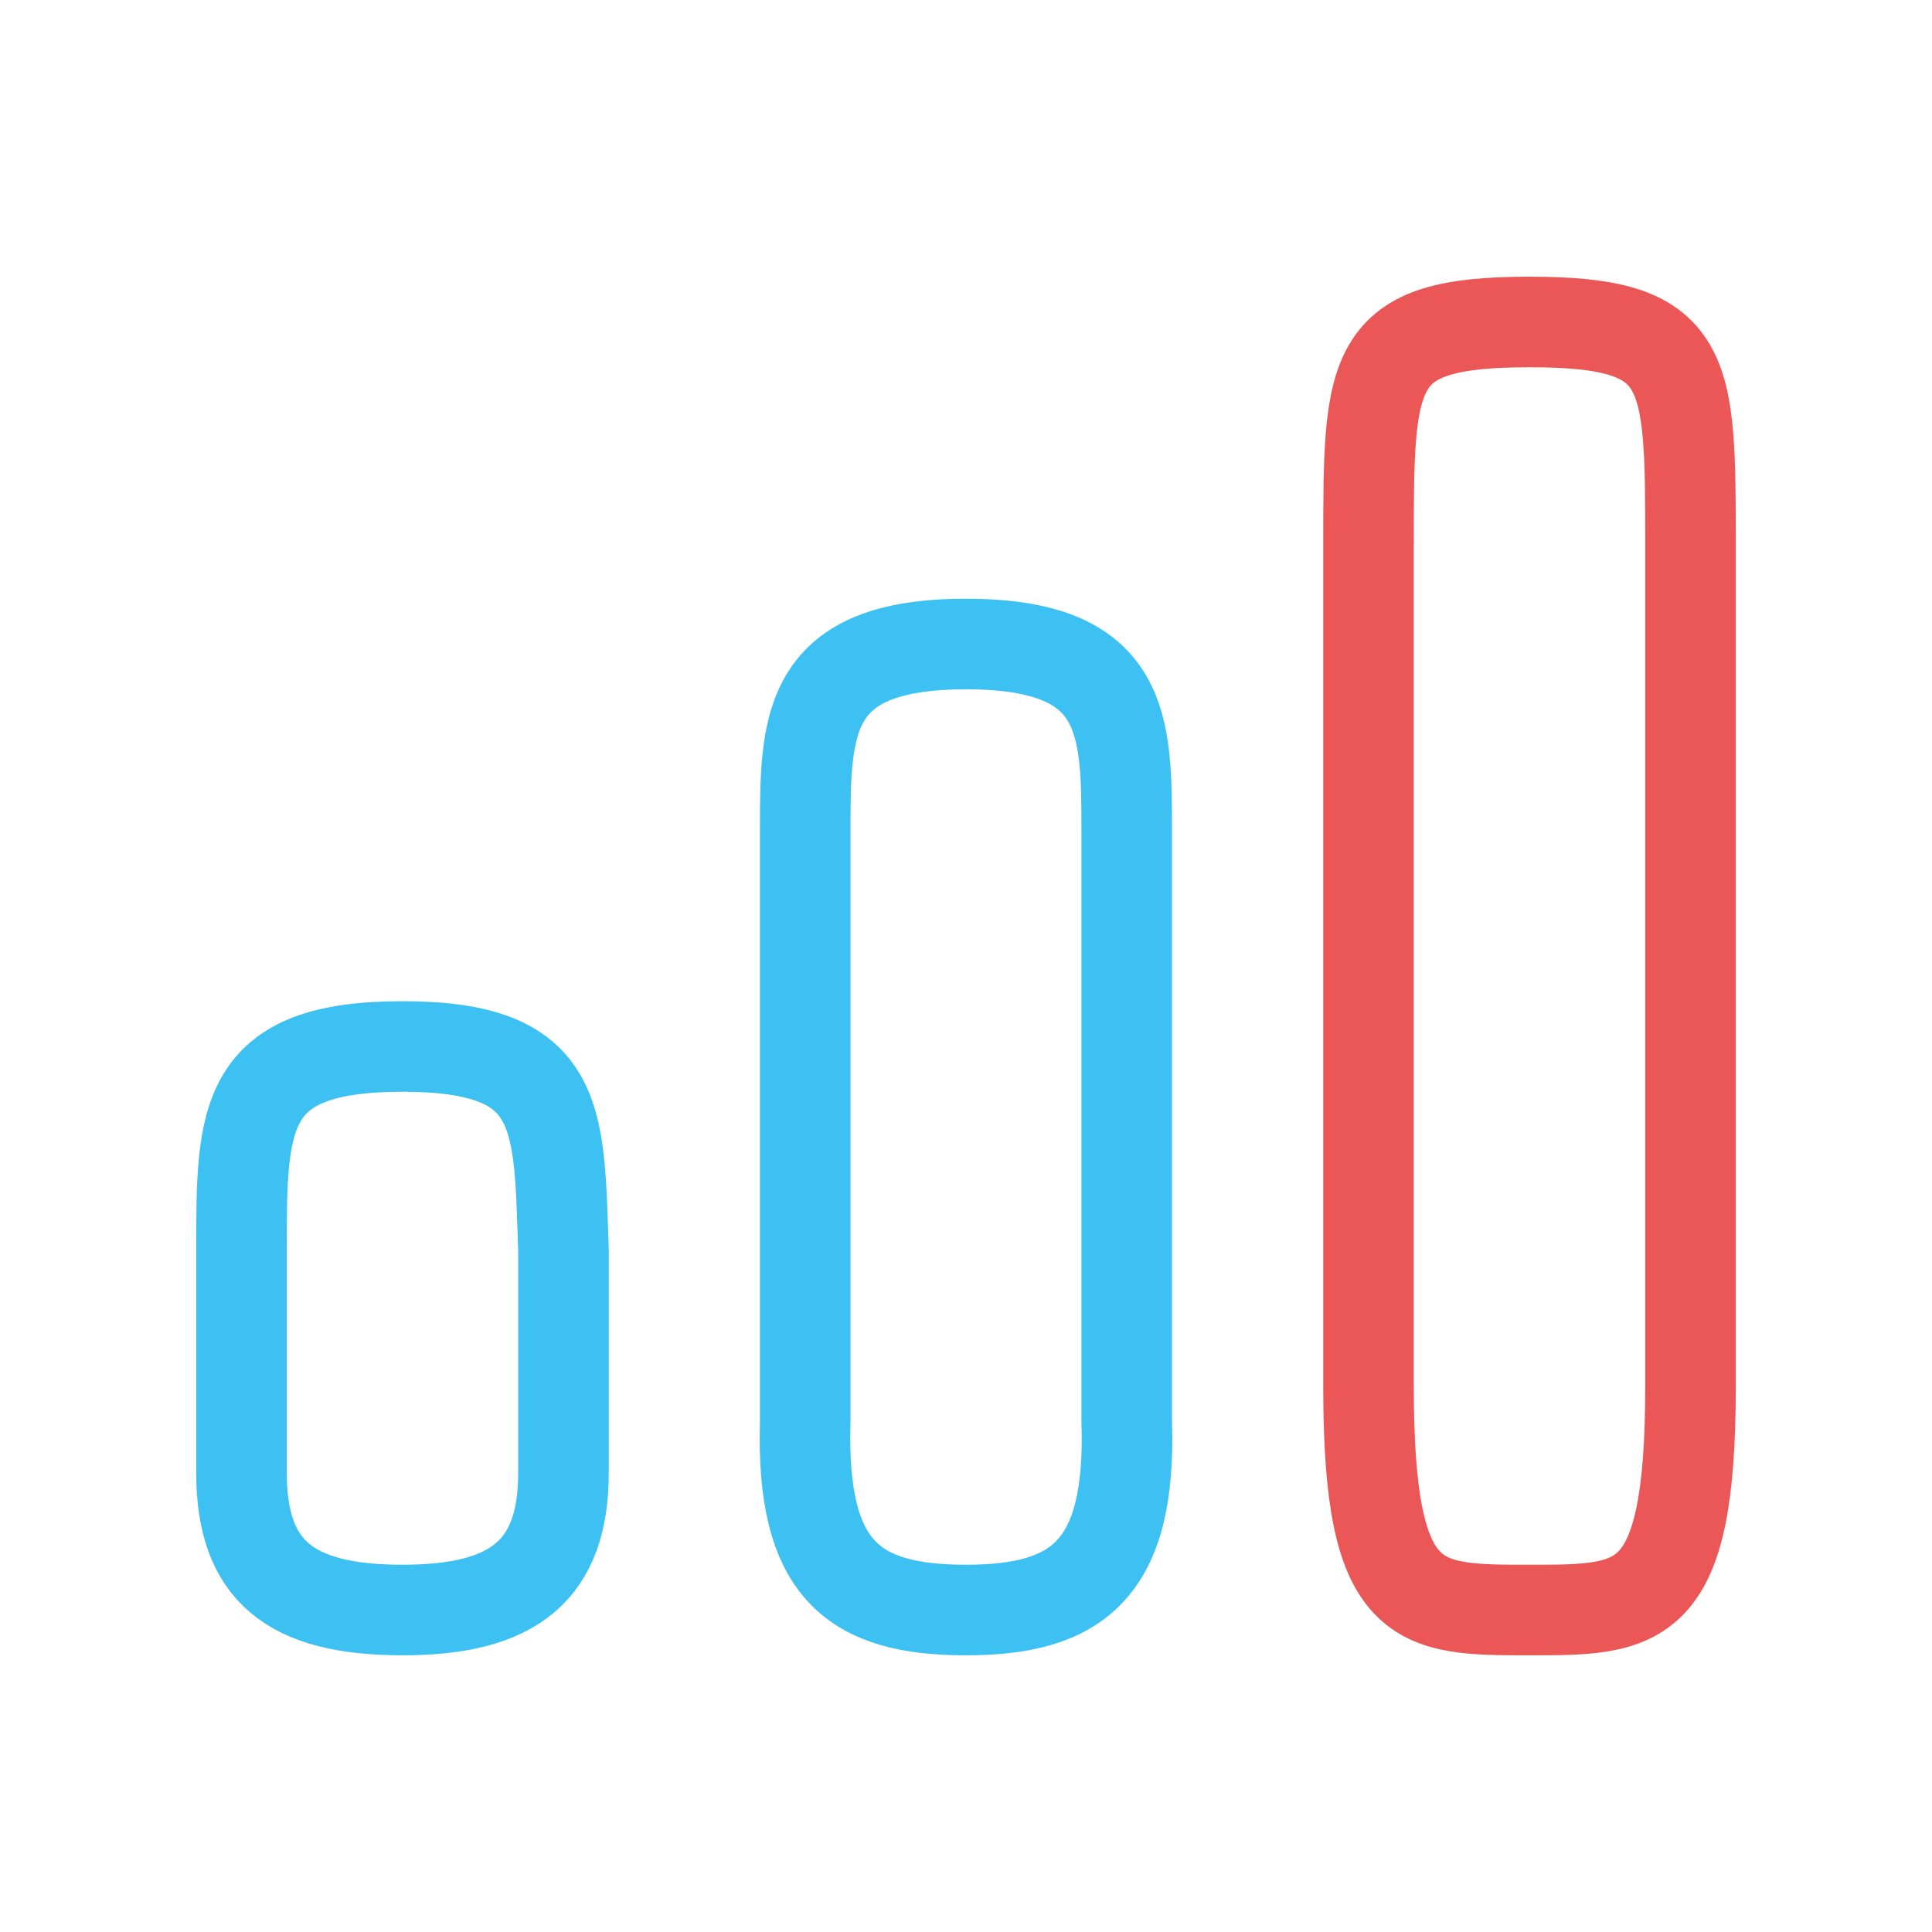 <svg width="32" height="32" viewBox="0 0 32 32" fill="none" xmlns="http://www.w3.org/2000/svg">
<path d="M18.662 13.778C18.662 16 18.662 21.333 18.662 23.555C18.74 26 17.84 26.667 16 26.667C14.131 26.667 13.267 26 13.337 23.555C13.337 21.333 13.337 16 13.337 13.778C13.337 12 13.337 10.667 16 10.667C18.662 10.667 18.662 12 18.662 13.778Z" stroke="#3DC0F2" stroke-width="1.5" stroke-linecap="round" stroke-linejoin="round"/>
<path d="M9.333 20.704C9.333 22 9.333 22.772 9.333 24.392C9.333 26.013 8.51 26.667 6.667 26.667C4.795 26.667 4 26.013 4 24.392C4 23.096 4 22 4 20.704C4 18.5 4 17.333 6.667 17.333C9.333 17.333 9.255 18.5 9.333 20.704Z" stroke="#3DC0F2" stroke-width="1.5" stroke-linecap="round" stroke-linejoin="round"/>
<path d="M28 9.037C28 12 28 20 28 22.963C28 26.667 27.176 26.667 25.333 26.667C23.461 26.667 22.667 26.667 22.667 22.963C22.667 20 22.667 12 22.667 9.037C22.667 6.074 22.667 5.333 25.333 5.333C28 5.333 28 6.074 28 9.037Z" stroke="#EB5757" stroke-width="1.5" stroke-linecap="round" stroke-linejoin="round"/>
</svg>
